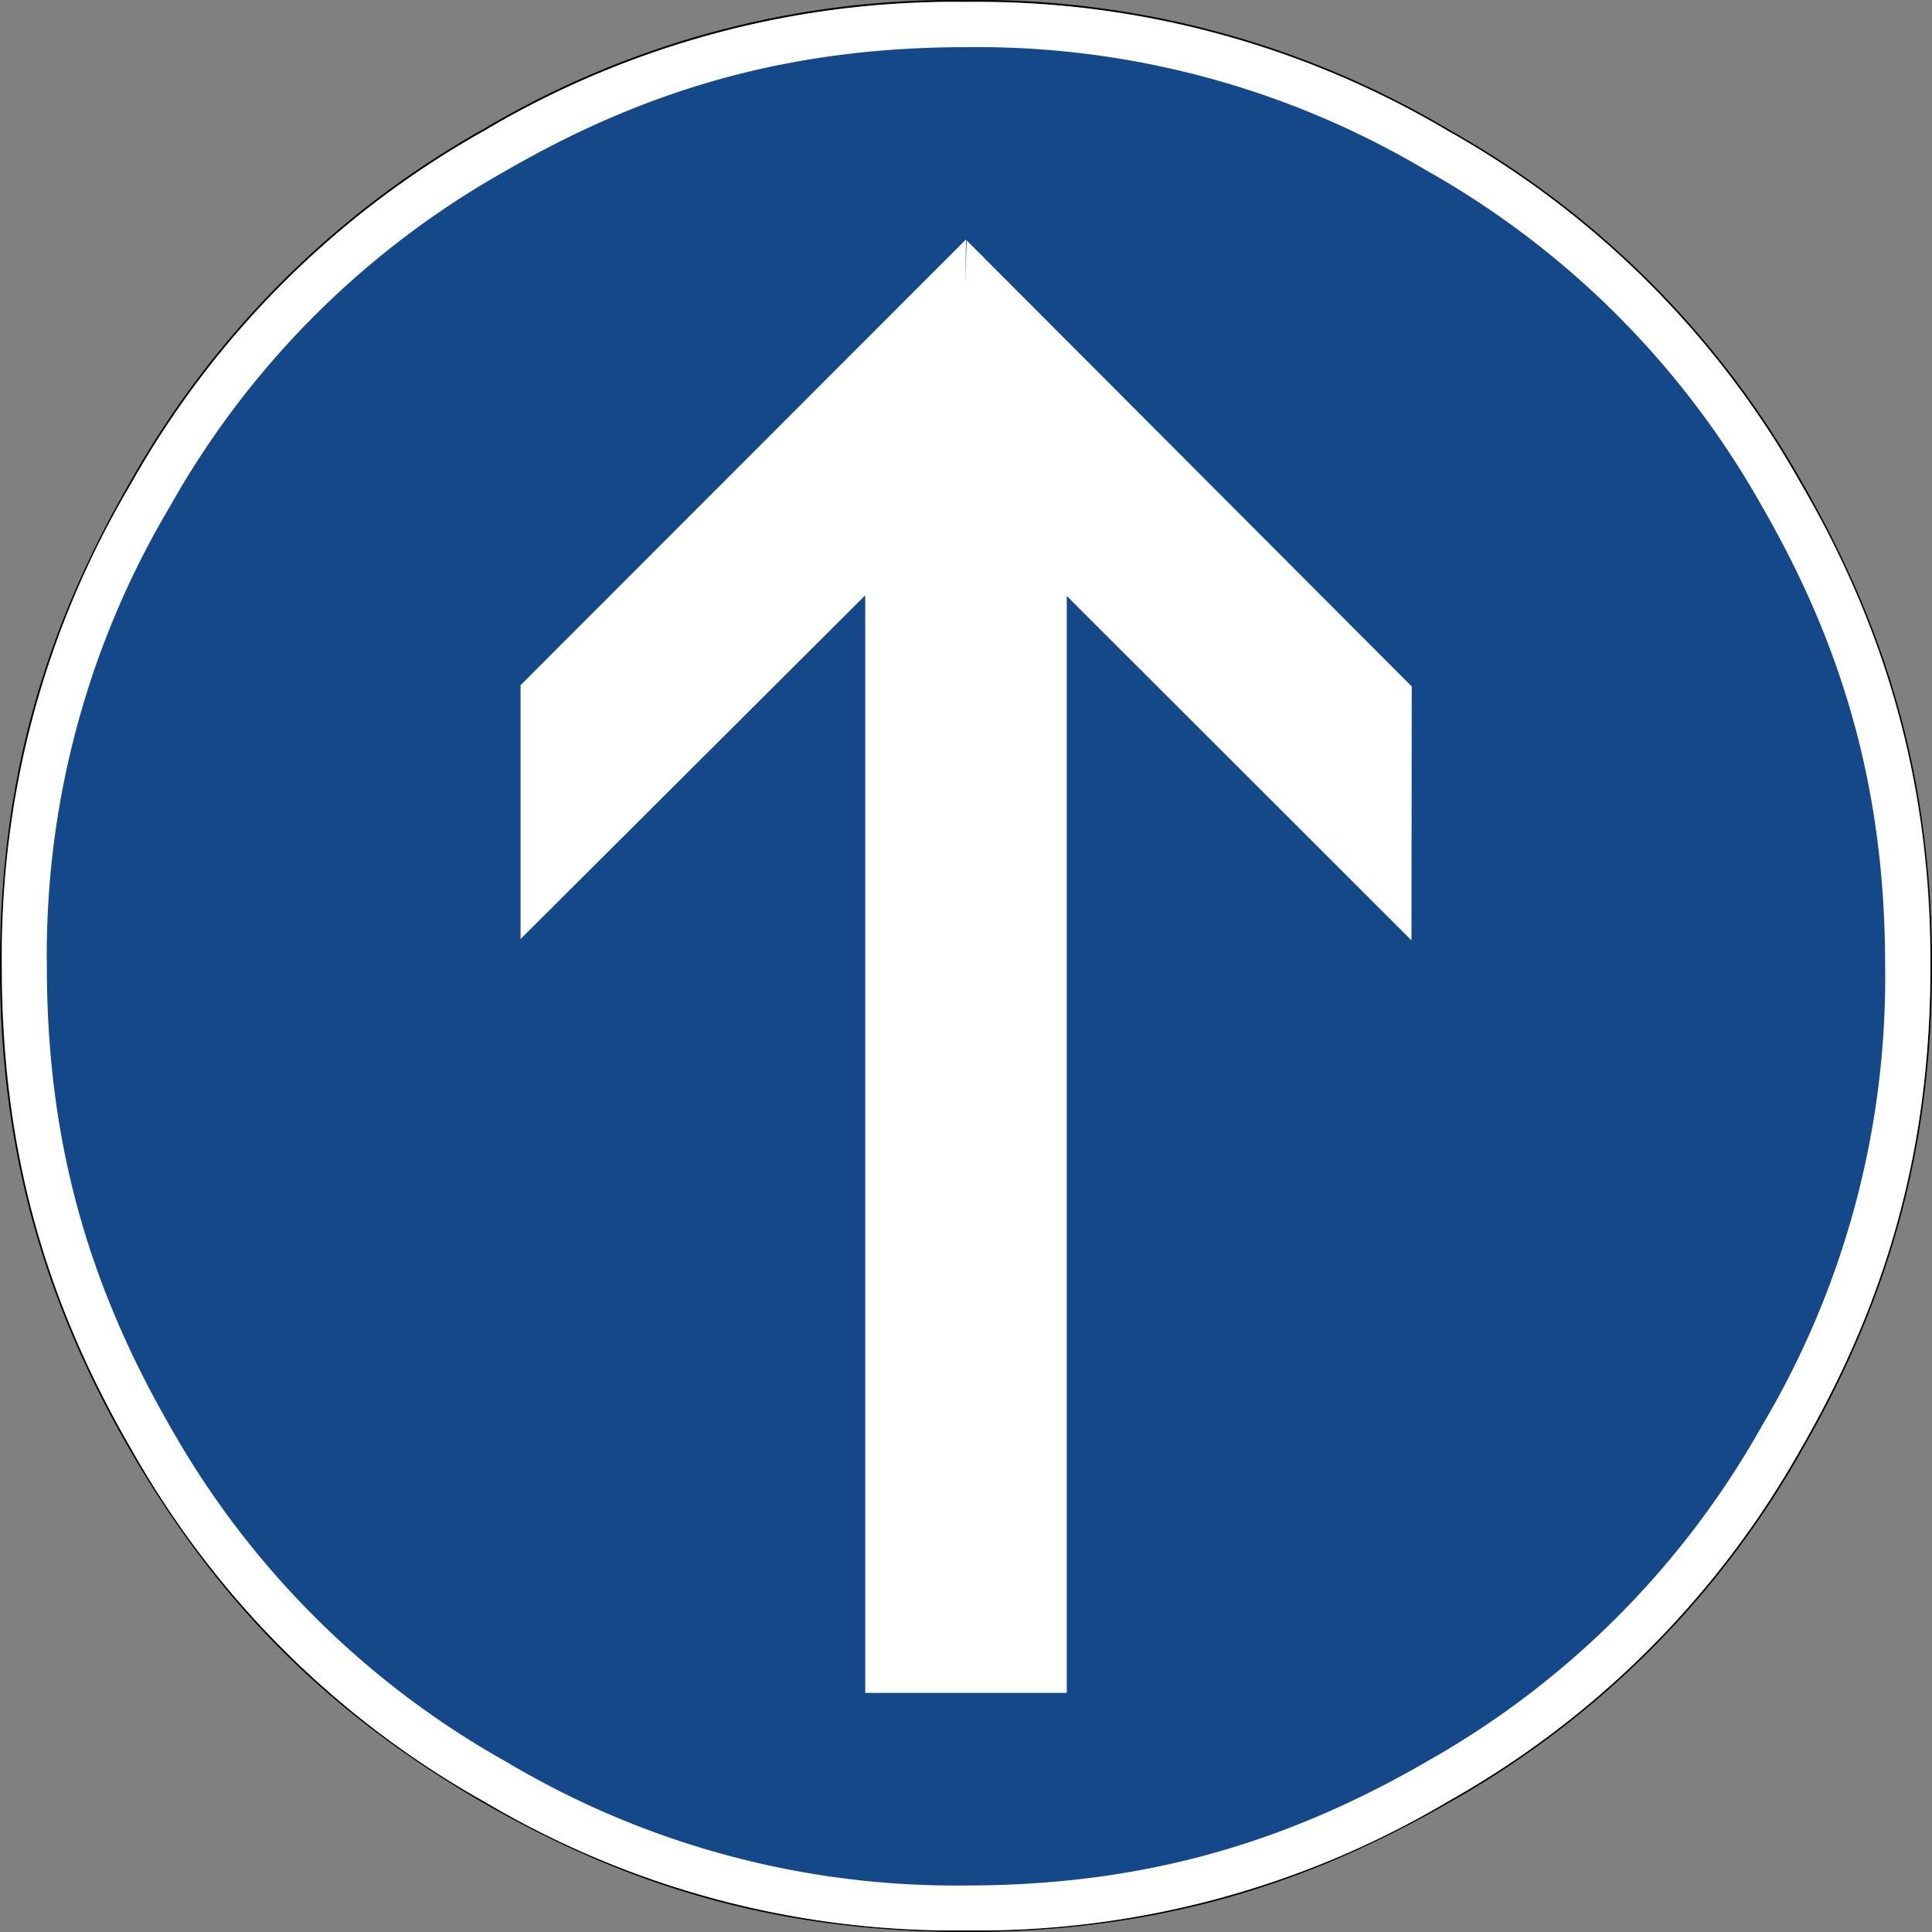 <svg xmlns="http://www.w3.org/2000/svg" width="25" height="25" viewBox="0 0 602 602"><rect x="0" y="0" width="602" height="602" fill="#808080" stroke="none"/><g fill-rule="evenodd"><path d="M602 301c0-55.4-12.7-102.4-40.3-150.4A287.7 287.7 0 0 0 451.5 40.4 287.7 287.7 0 0 0 301 0a287.6 287.6 0 0 0-150.5 40.3A287.6 287.6 0 0 0 40.3 150.6C12.6 198.6 0 245.6 0 301c0 55.4 12.6 102.5 40.3 150.5 27.7 48 62.2 82.5 110.2 110.2 48 27.7 95 40.3 150.5 40.3 55.4 0 102.5-12.6 150.5-40.3a288 288 0 0 0 110.2-110.2c27.6-48 40.3-95 40.3-150.5zm-.5 0c0 55.4-12.6 102.4-40.3 150.3a287 287 0 0 1-110 110A287 287 0 0 1 301 601.5a287 287 0 0 1-150.2-40.2 287 287 0 0 1-110-110C13 403.3.5 356.3.5 301c0-55.3 12.6-102.3 40.3-150.2a287 287 0 0 1 110-110A287 287 0 0 1 301 .6a287 287 0 0 1 150.2 40.2 287 287 0 0 1 110 110A286.8 286.8 0 0 1 601.5 301z"/><path fill="#fff" d="M301 601.5a287 287 0 0 0 150.2-40.2 287 287 0 0 0 110-110c27.7-48 40.3-95 40.3-150.3 0-55.3-12.6-102.3-40.3-150.2a287 287 0 0 0-110-110A287 287 0 0 0 301 .6a287 287 0 0 0-150.2 40.2 287 287 0 0 0-110 110A286.9 286.9 0 0 0 .6 301c0 55.3 12.5 102.4 40.2 150.3a287 287 0 0 0 110 110A287 287 0 0 0 301 601.5z"/><path fill="#154889" d="M301 587.5c52.7 0 97.5-12 143.2-38.4A273.6 273.6 0 0 0 549 444.3 273.4 273.4 0 0 0 587.4 301c0-52.7-12-97.5-38.3-143.1a273.9 273.9 0 0 0-105-105A273.6 273.6 0 0 0 301 14.7c-52.7 0-97.6 12-143.2 38.4A273.5 273.5 0 0 0 52.9 157.9 273.1 273.1 0 0 0 14.6 301c0 52.8 12 97.6 38.3 143.3A273.7 273.7 0 0 0 157.8 549 273.3 273.3 0 0 0 301 587.5z"/></g><path fill="#fff" d="M439.8 293 332.4 185.7v341.8h-62.8v-342L162.2 292.6v-79.1L301 74.6l-.2 13.8.4-13.5 138.7 139z"/></svg>